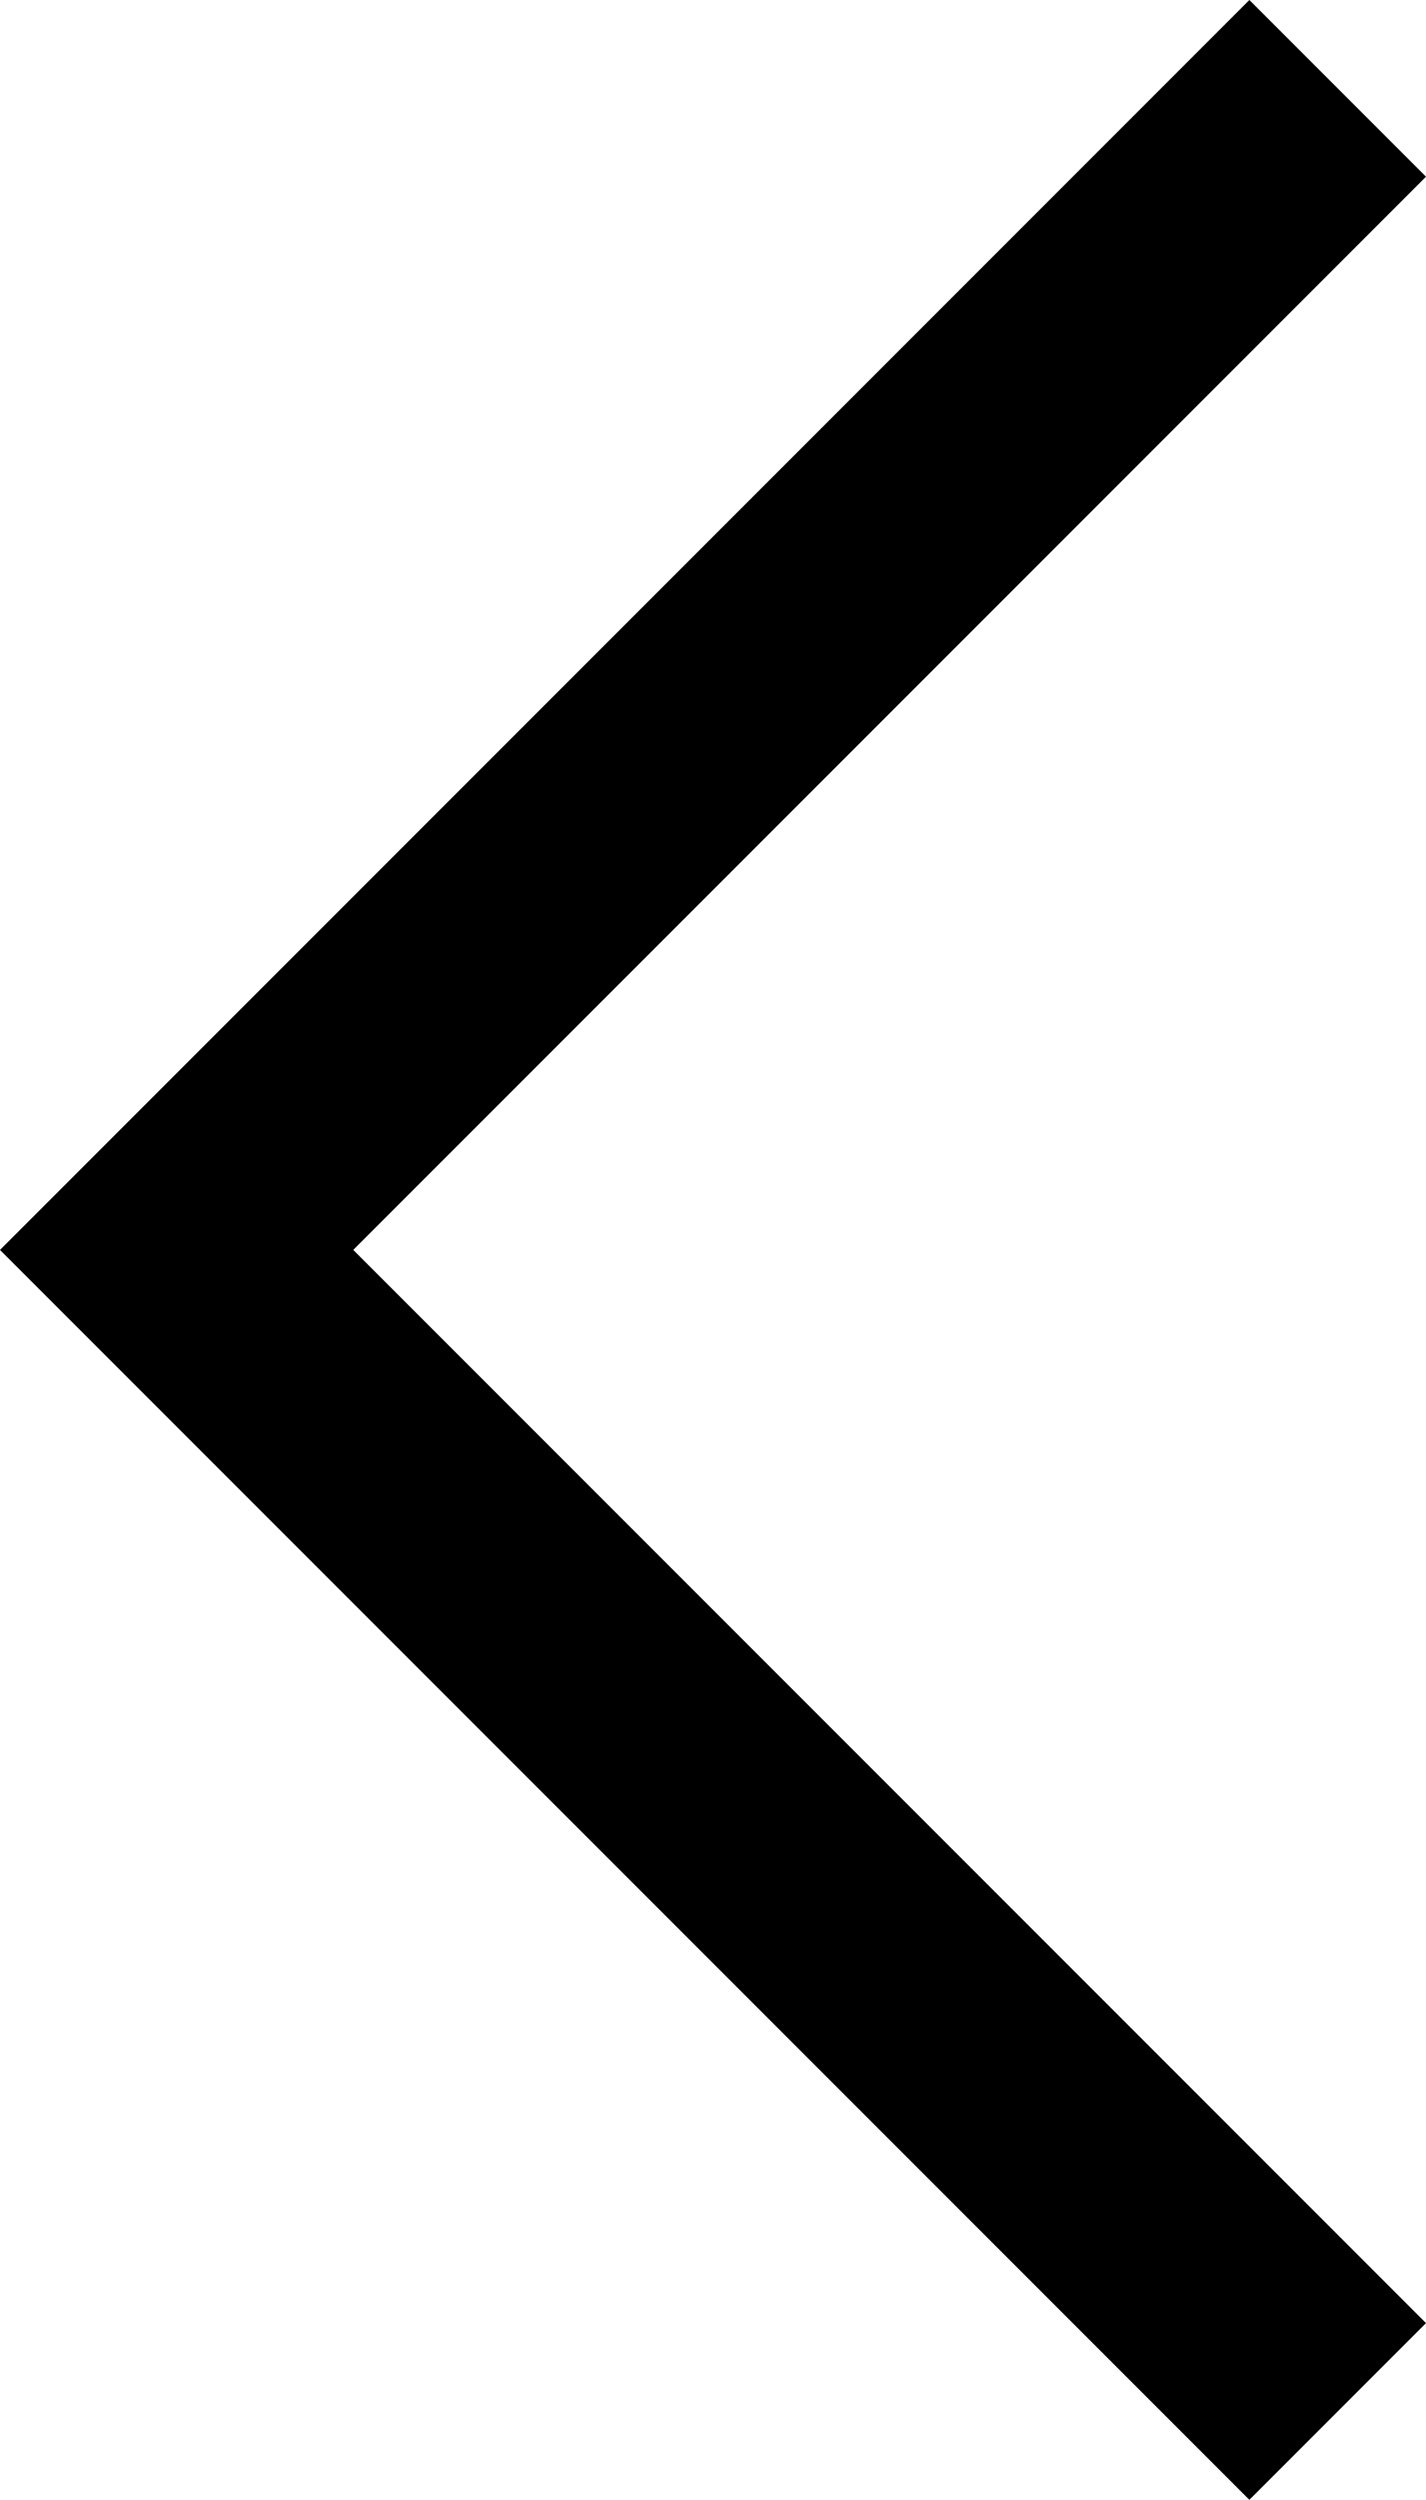 <?xml version="1.0" encoding="utf-8"?>
<!-- Generator: Adobe Illustrator 22.1.0, SVG Export Plug-In . SVG Version: 6.00 Build 0)  -->
<svg version="1.1" id="Layer_1" xmlns="http://www.w3.org/2000/svg" xmlns:xlink="http://www.w3.org/1999/xlink" x="0px" y="0px"
	 viewBox="0 0 209.1 366.4" style="enable-background:new 0 0 209.1 366.4;" xml:space="preserve">
<path d="M209.1,183.2"/>
<polygon points="25.9,209.1 183.2,366.4 209.1,340.5 51.8,183.2 209.1,25.9 183.2,0 25.9,157.3 0,183.2 "/>
</svg>
